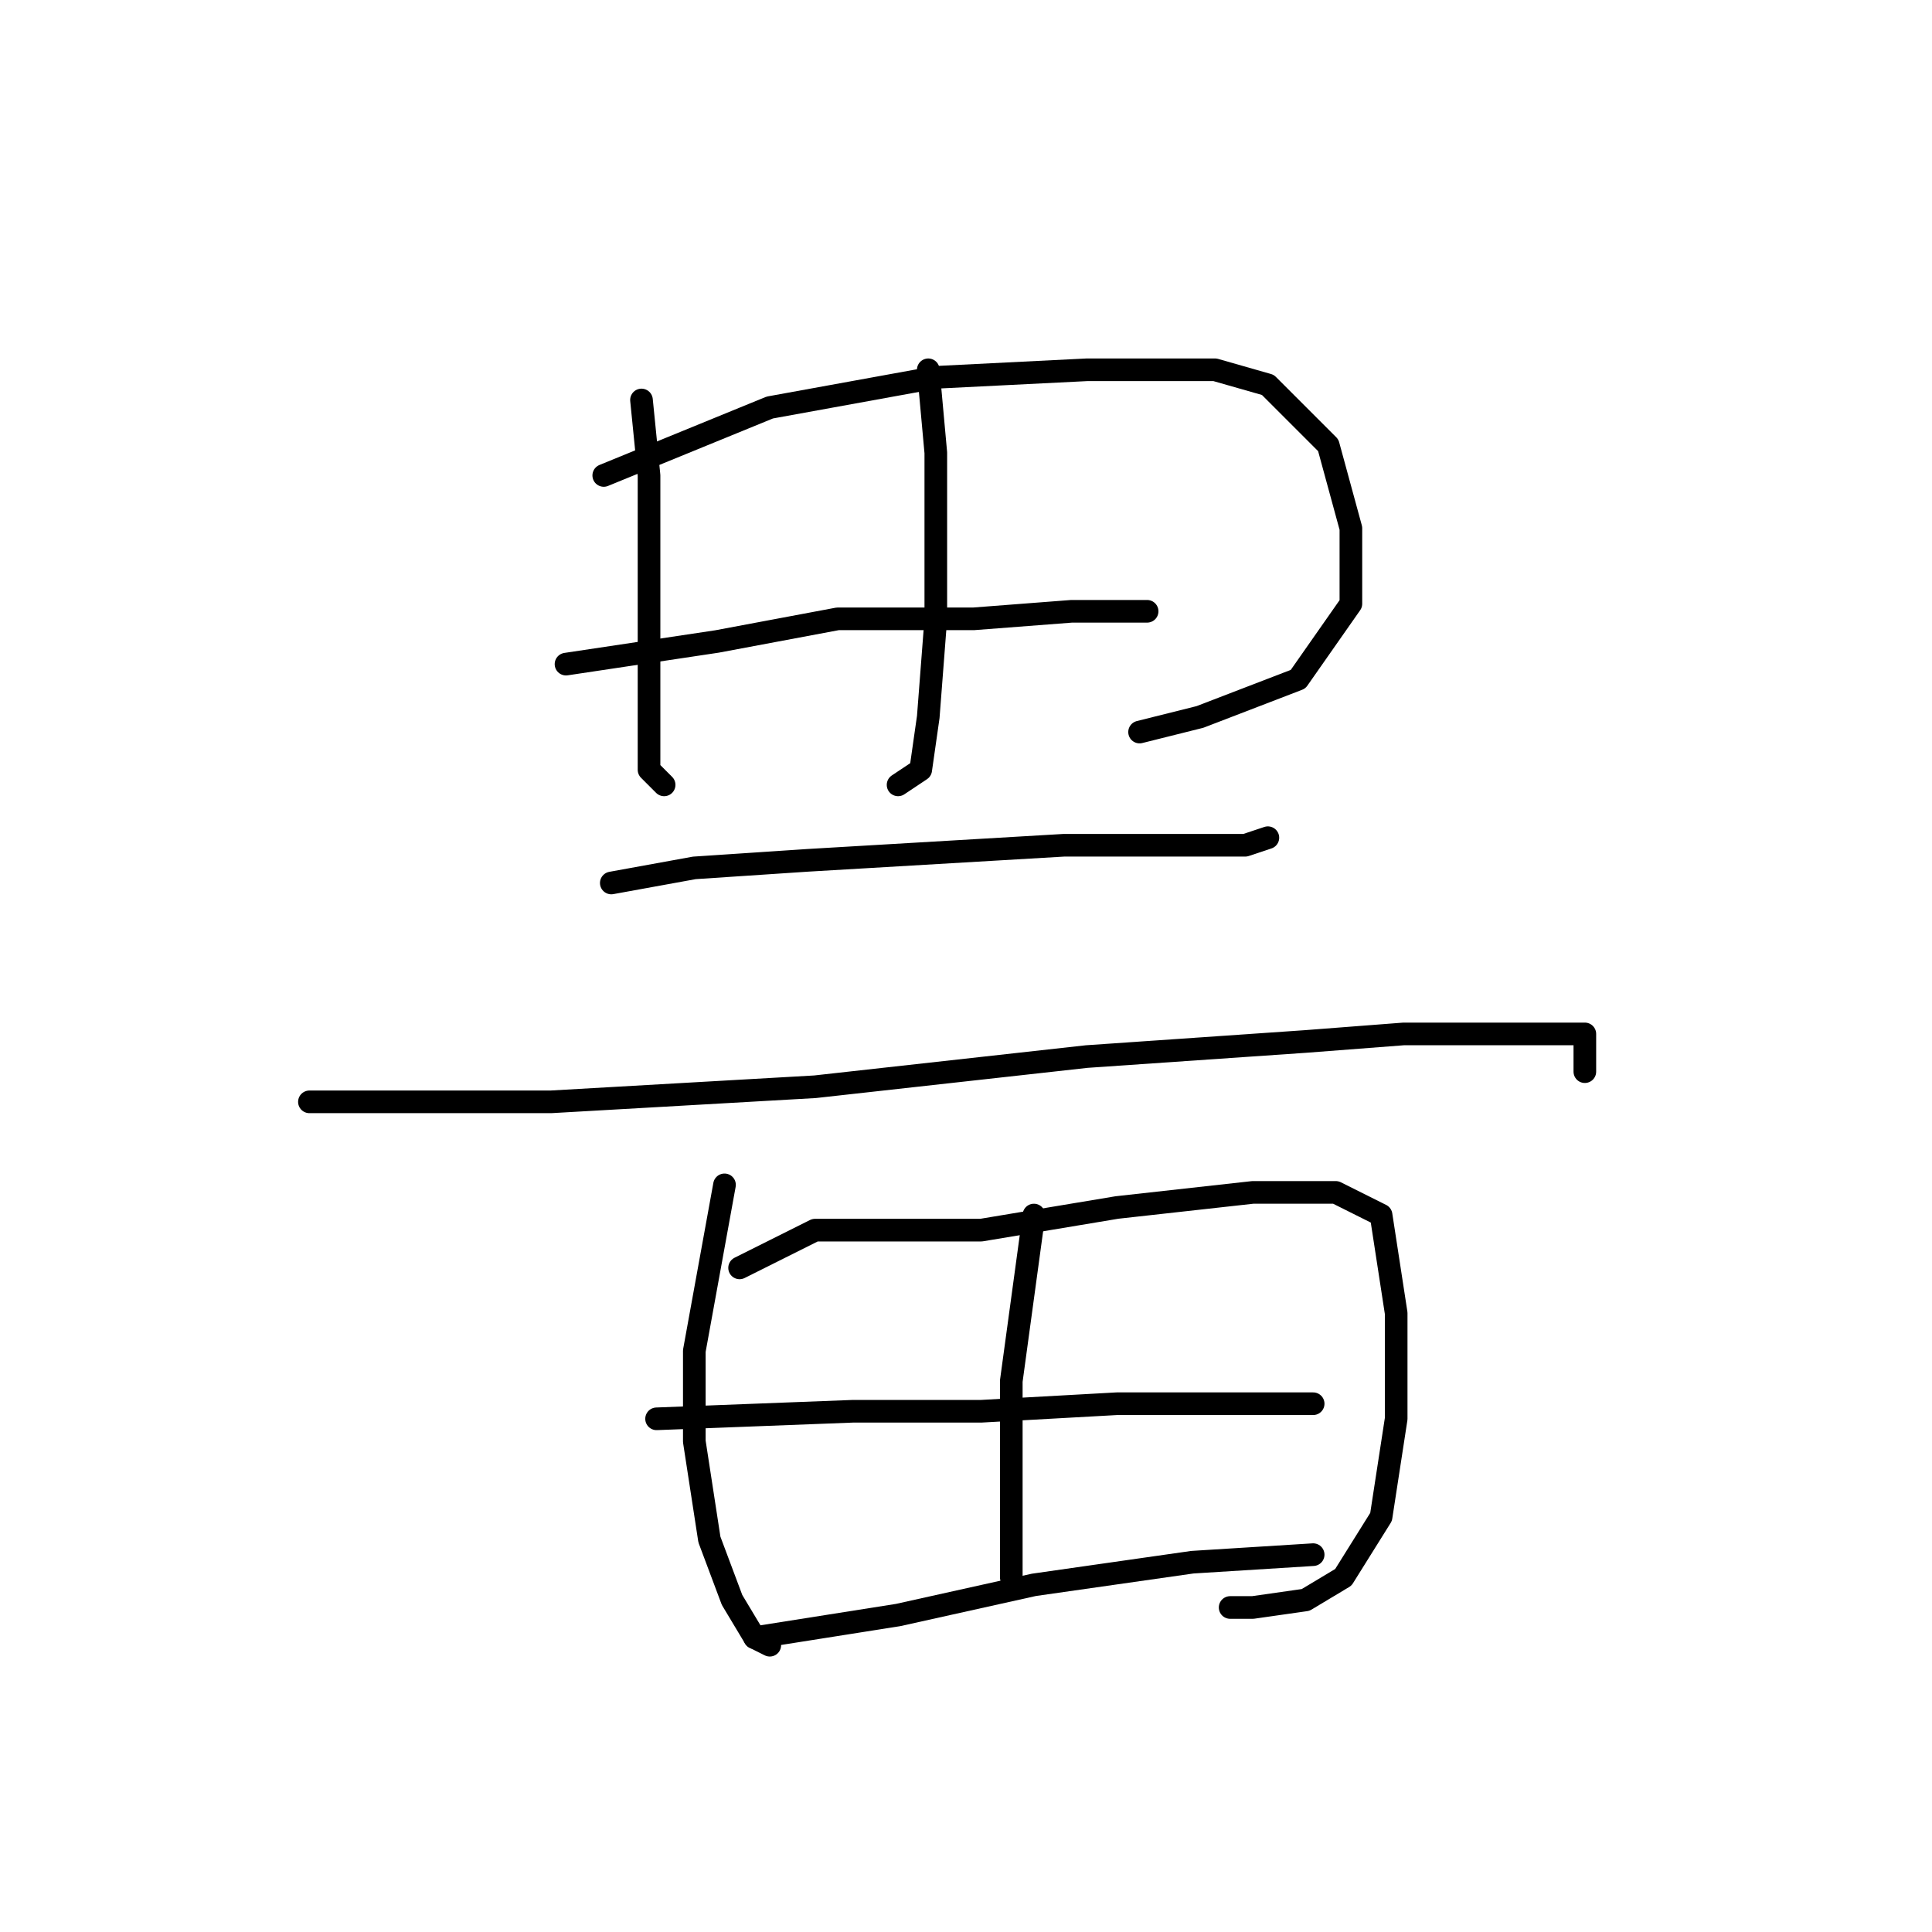 <?xml version="1.0" standalone="no"?>
    <svg width="256" height="256" xmlns="http://www.w3.org/2000/svg" version="1.1">
    <polyline stroke="black" stroke-width="3" stroke-linecap="round" fill="transparent" stroke-linejoin="round" points="85 53 86 63 86 77 86 93 86 102 88 104 88 104 " />
        <polyline stroke="black" stroke-width="3" stroke-linecap="round" fill="transparent" stroke-linejoin="round" points="80 63 102 54 124 50 144 49 161 49 168 51 176 59 179 70 179 80 172 90 159 95 151 97 151 97 " />
        <polyline stroke="black" stroke-width="3" stroke-linecap="round" fill="transparent" stroke-linejoin="round" points="123 49 124 60 124 67 124 82 123 95 122 102 119 104 119 104 " />
        <polyline stroke="black" stroke-width="3" stroke-linecap="round" fill="transparent" stroke-linejoin="round" points="75 88 95 85 111 82 129 82 142 81 151 81 152 81 152 81 " />
        <polyline stroke="black" stroke-width="3" stroke-linecap="round" fill="transparent" stroke-linejoin="round" points="81 117 92 115 107 114 124 113 141 112 156 112 165 112 168 111 168 111 " />
        <polyline stroke="black" stroke-width="3" stroke-linecap="round" fill="transparent" stroke-linejoin="round" points="41 146 53 146 73 146 108 144 144 140 173 138 186 137 203 137 210 137 210 142 210 142 " />
        <polyline stroke="black" stroke-width="3" stroke-linecap="round" fill="transparent" stroke-linejoin="round" points="96 157 92 179 92 191 94 204 97 212 100 217 102 218 102 218 " />
        <polyline stroke="black" stroke-width="3" stroke-linecap="round" fill="transparent" stroke-linejoin="round" points="98 168 108 163 114 163 130 163 148 160 166 158 177 158 183 161 185 174 185 188 183 201 178 209 173 212 166 213 163 213 163 213 " />
        <polyline stroke="black" stroke-width="3" stroke-linecap="round" fill="transparent" stroke-linejoin="round" points="137 161 134 183 134 194 134 203 134 208 134 209 134 209 " />
        <polyline stroke="black" stroke-width="3" stroke-linecap="round" fill="transparent" stroke-linejoin="round" points="87 188 113 187 130 187 148 186 163 186 173 186 174 186 174 186 " />
        <polyline stroke="black" stroke-width="3" stroke-linecap="round" fill="transparent" stroke-linejoin="round" points="100 217 119 214 137 210 158 207 174 206 174 206 " />
        </svg>